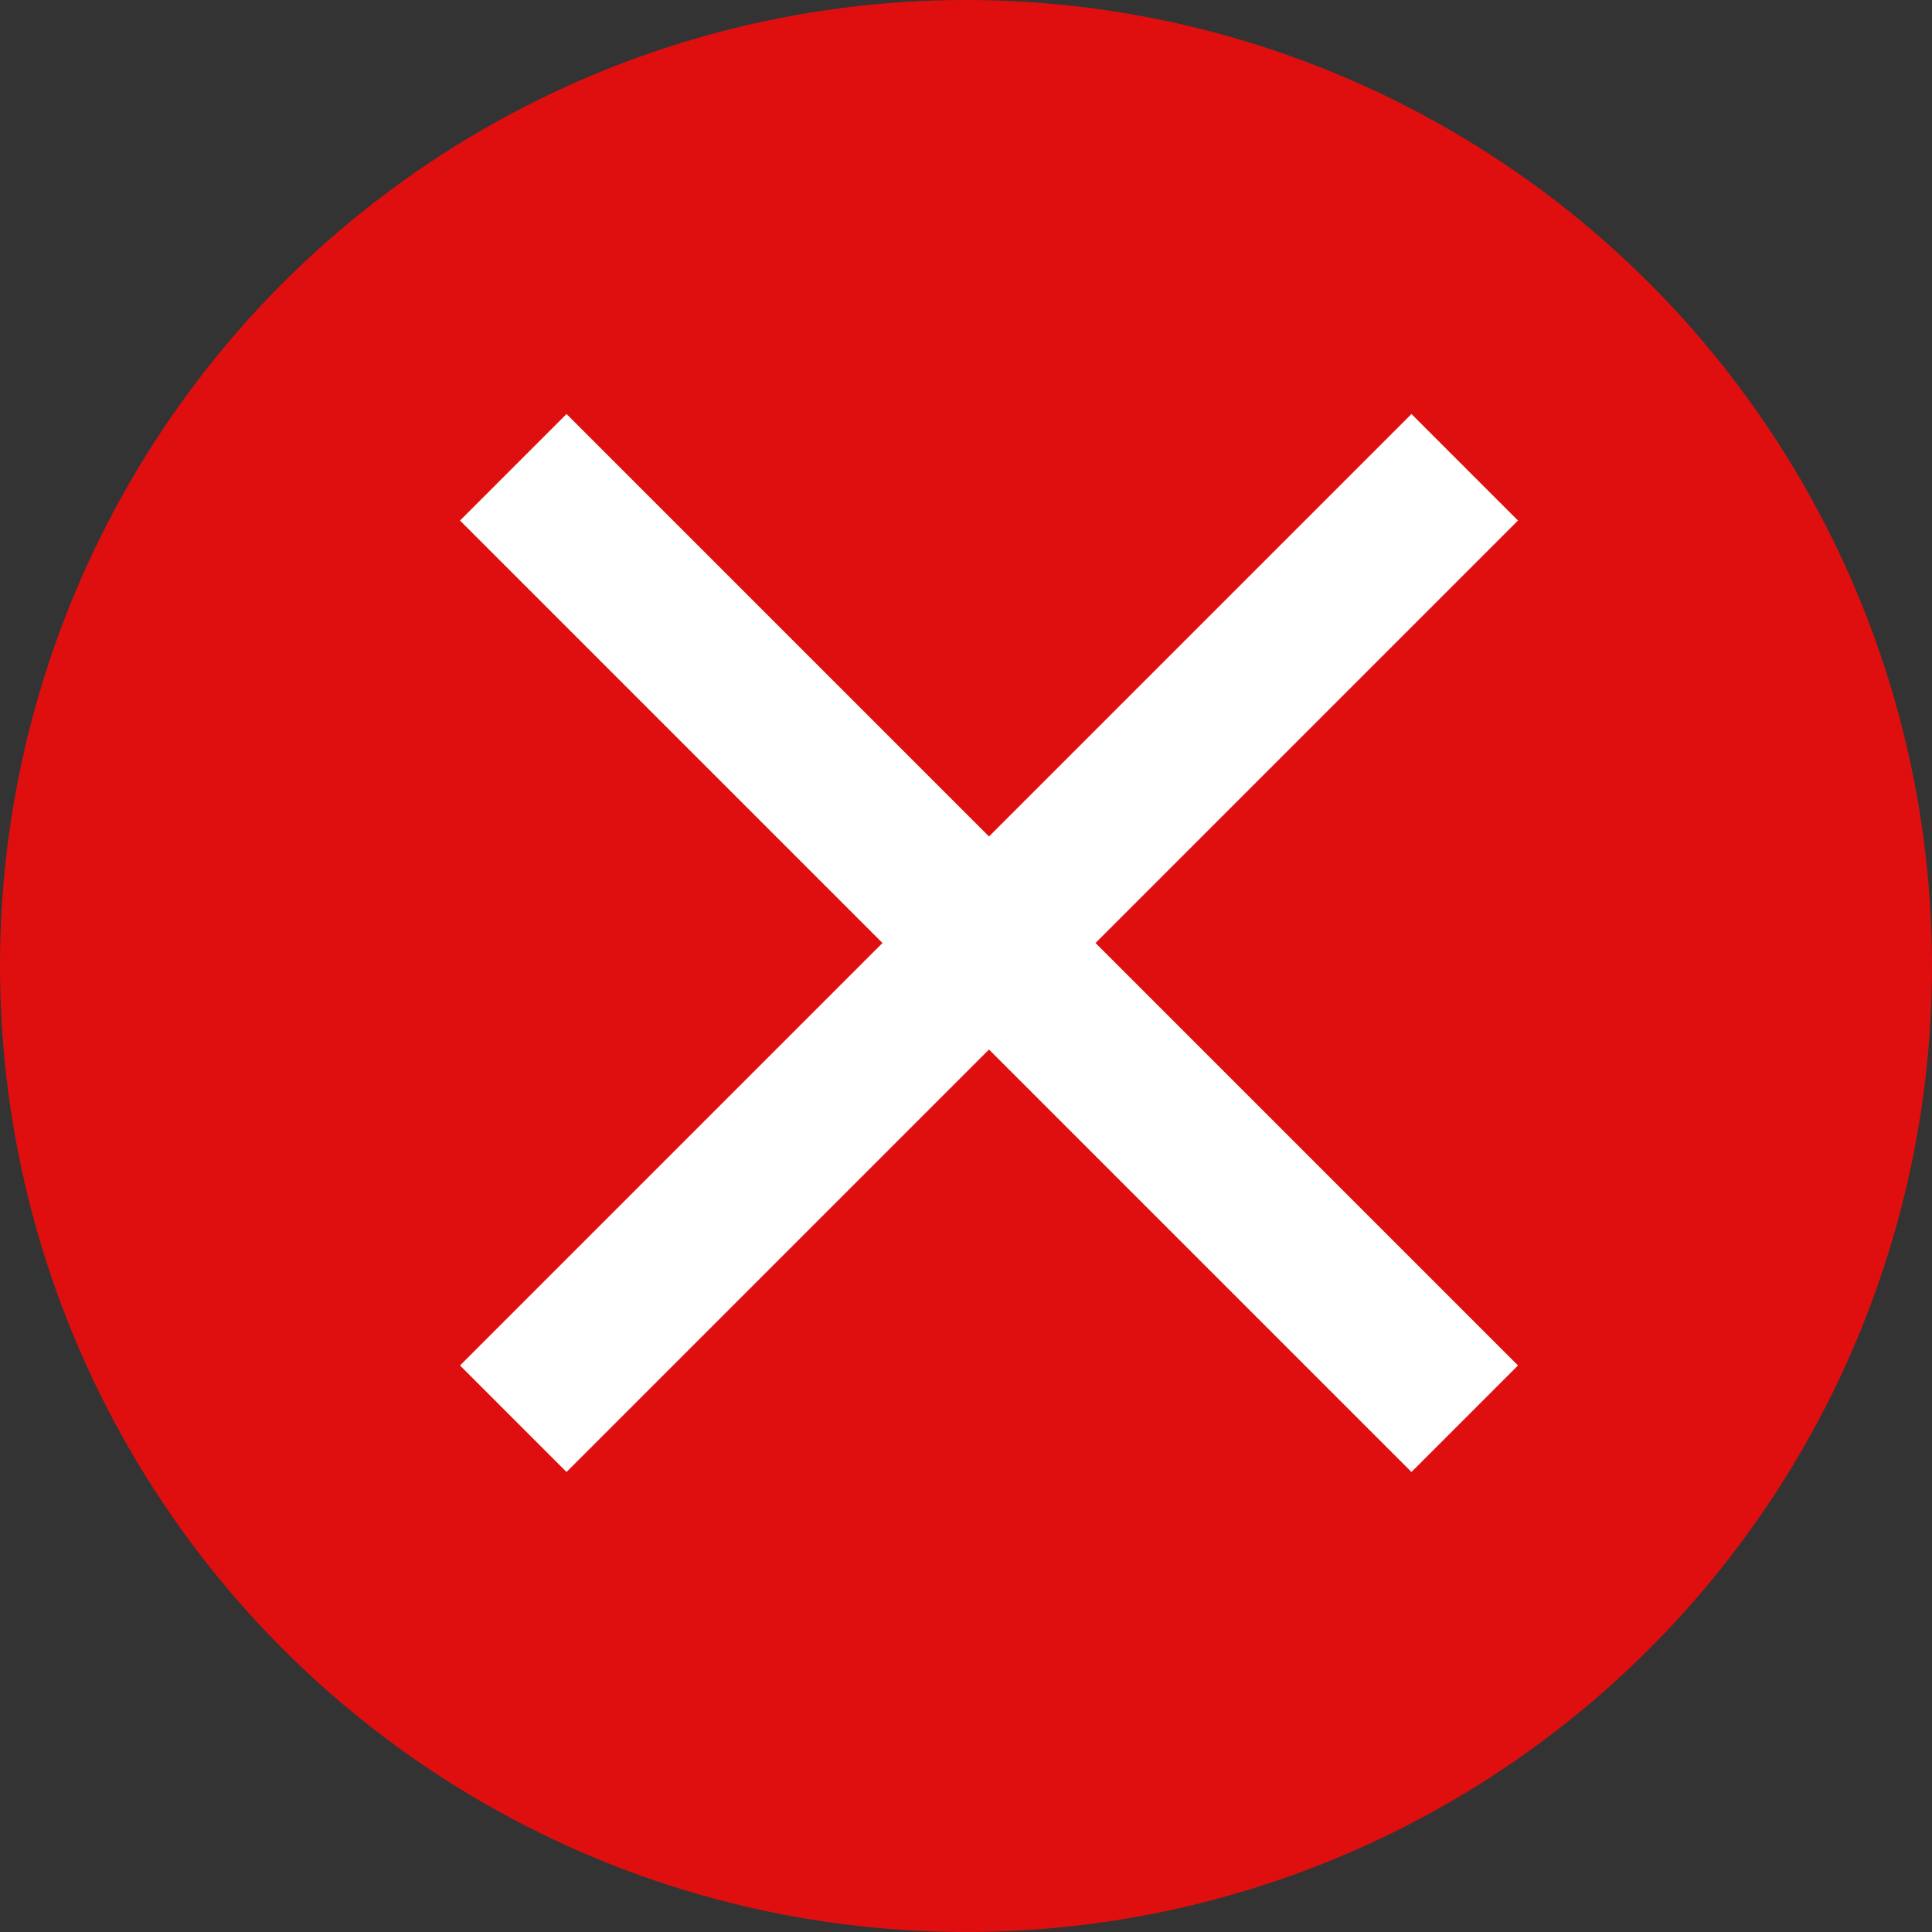 <svg xmlns="http://www.w3.org/2000/svg" width="21" height="21" viewBox="0 0 21 21">
  <rect x="0" y="0" width="21" height="21" fill="#333333" stroke="none"/>
  <g id="Group_4077" data-name="Group 4077" transform="translate(-366 -280)">
    <circle id="Ellipse_448" data-name="Ellipse 448" cx="10.5" cy="10.5" r="10.5" transform="translate(366 280)" fill="#df0f0f"/>
    <path id="ic_clear_24px" d="M16.5,6.158,15.342,5,10.75,9.592,6.158,5,5,6.158,9.592,10.75,5,15.342,6.158,16.5l4.592-4.592L15.342,16.5,16.5,15.342,11.908,10.75Z" transform="translate(366 279.5)" fill="#fff"/>
  </g>
</svg>